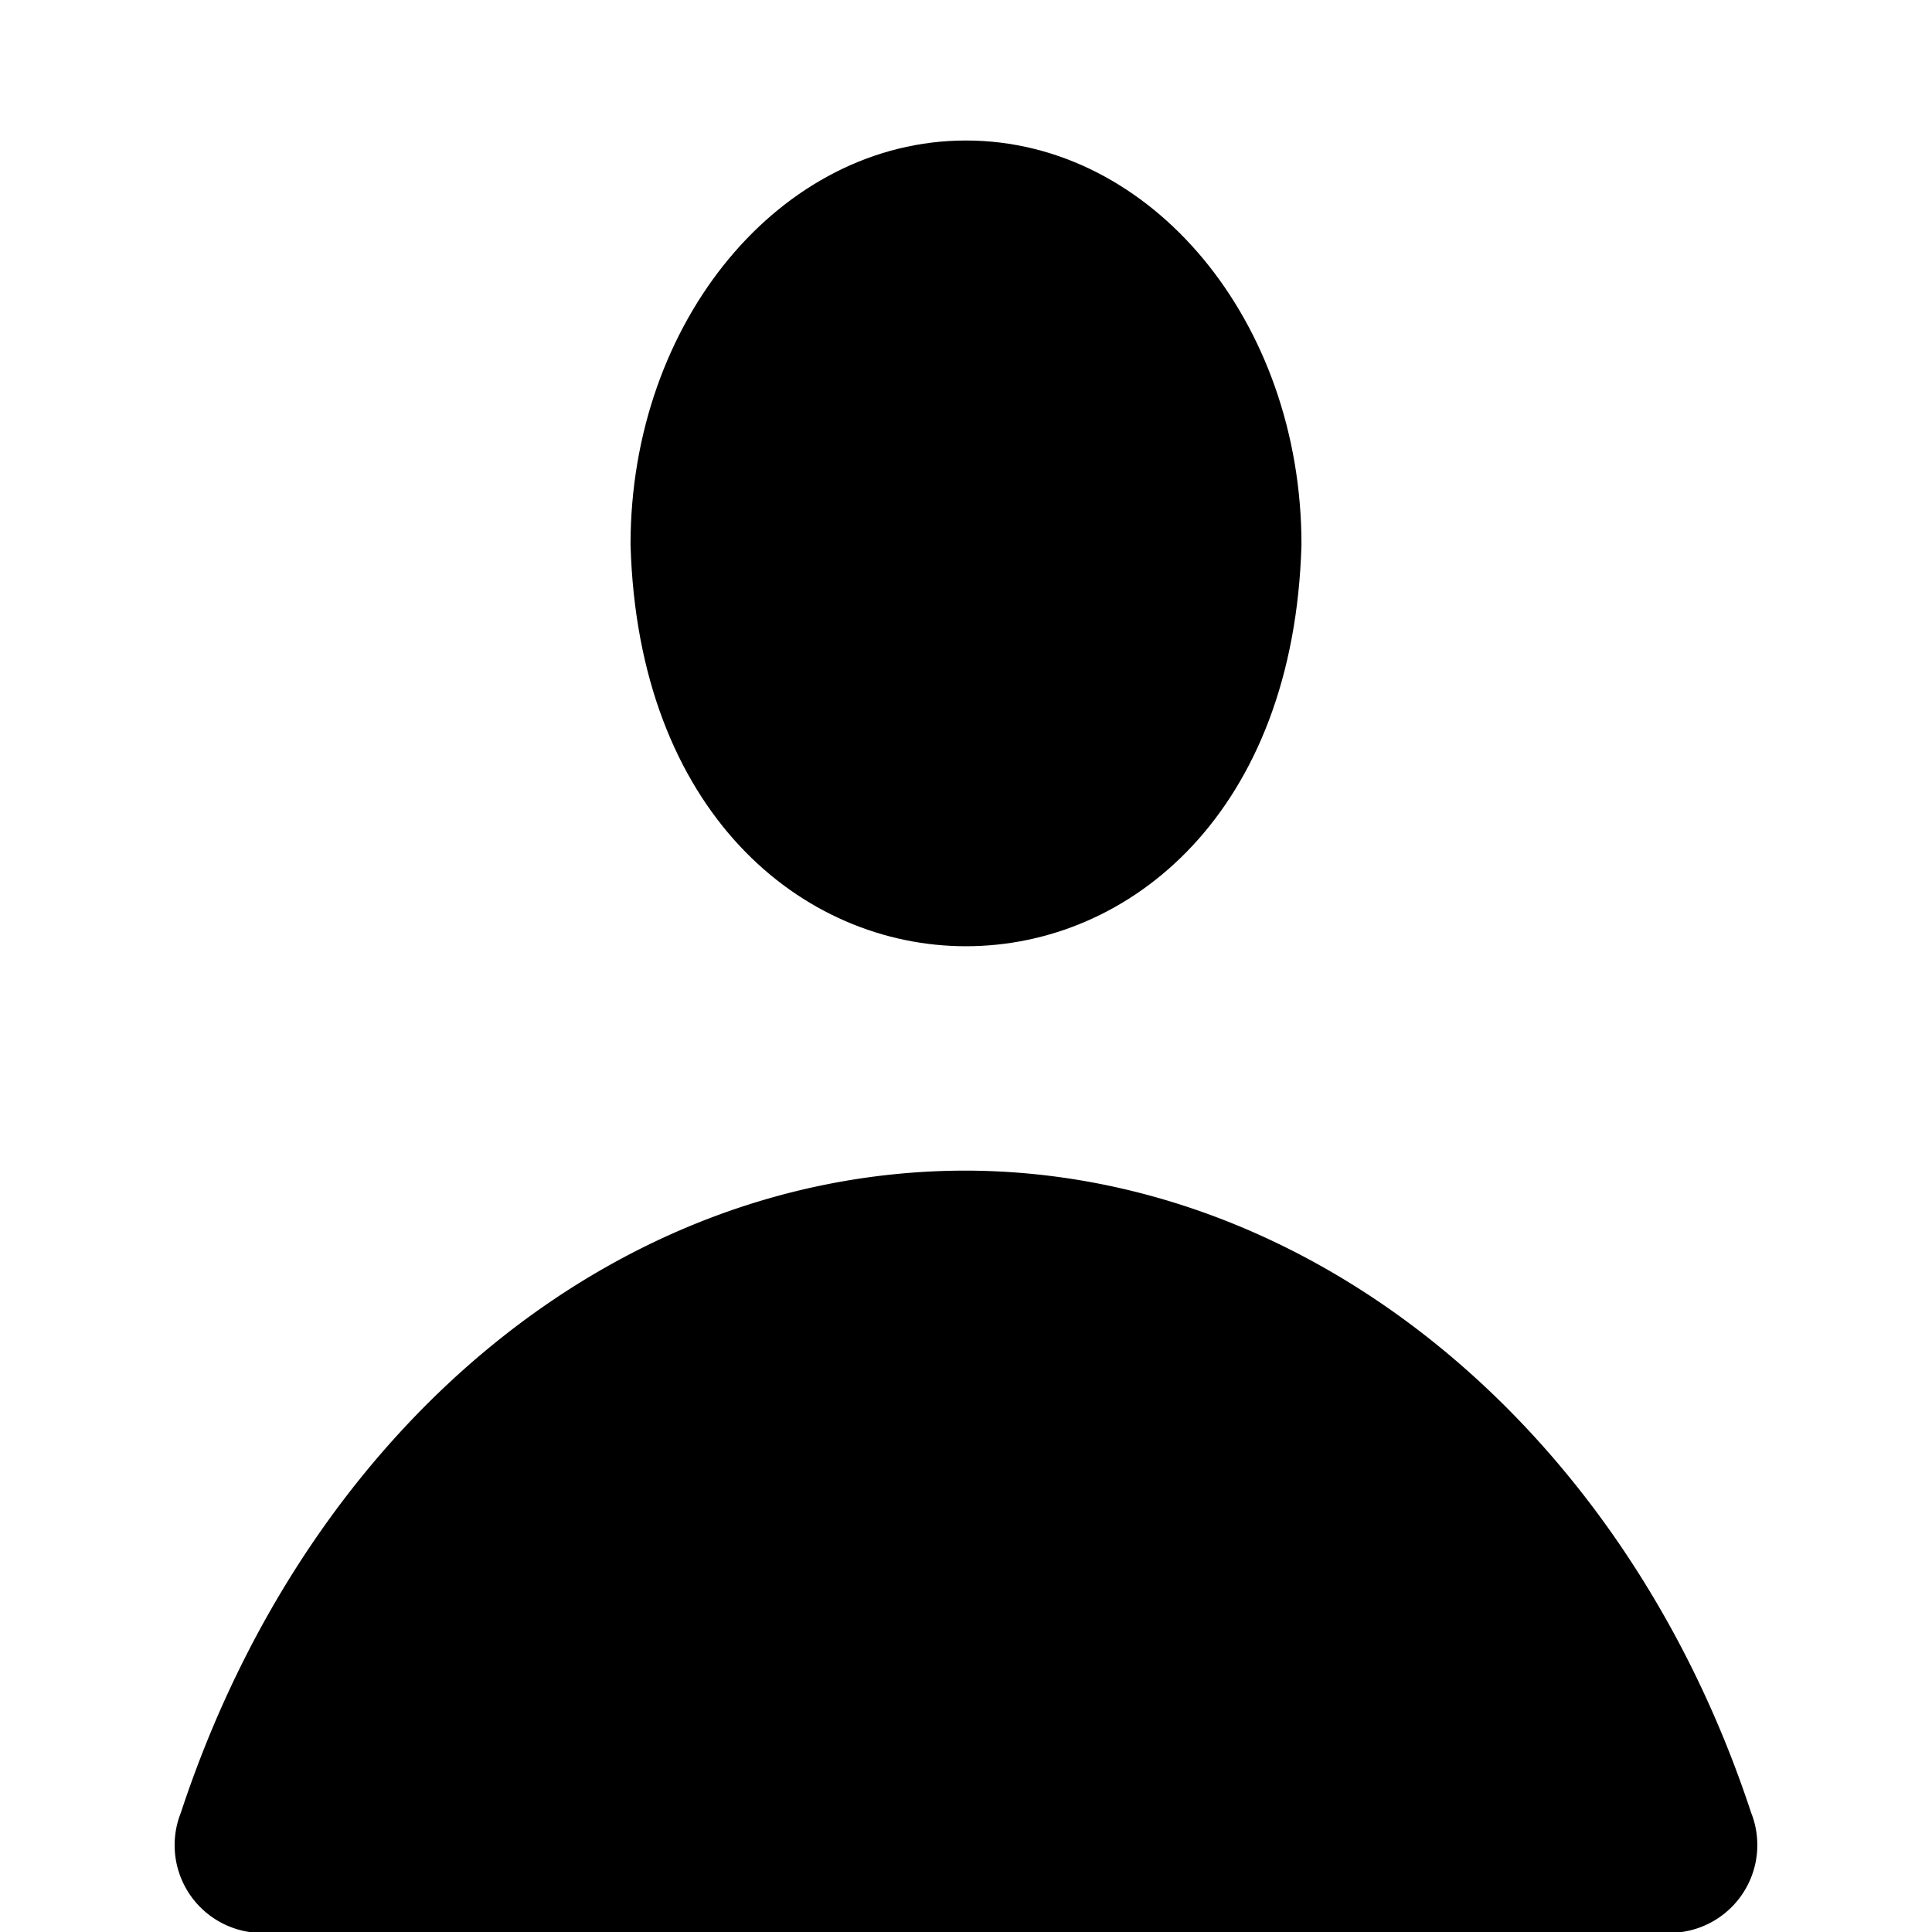 <svg id="Layer_1" data-name="Layer 1" xmlns="http://www.w3.org/2000/svg" viewBox="0 0 22 22"><title>Icons</title><path d="M11,1.6c-2.11,0-3.82,2.06-3.82,4.6.17,6.1,7.47,6.1,7.64,0,0-2.54-1.71-4.6-3.82-4.6Z"/><path d="M11,13.33c-4,0-7.5,2.94-8.94,7.31A1,1,0,0,0,2.84,22H19.15a1,1,0,0,0,.79-1.36c-1.44-4.37-5-7.3-8.94-7.31Z"/></svg>